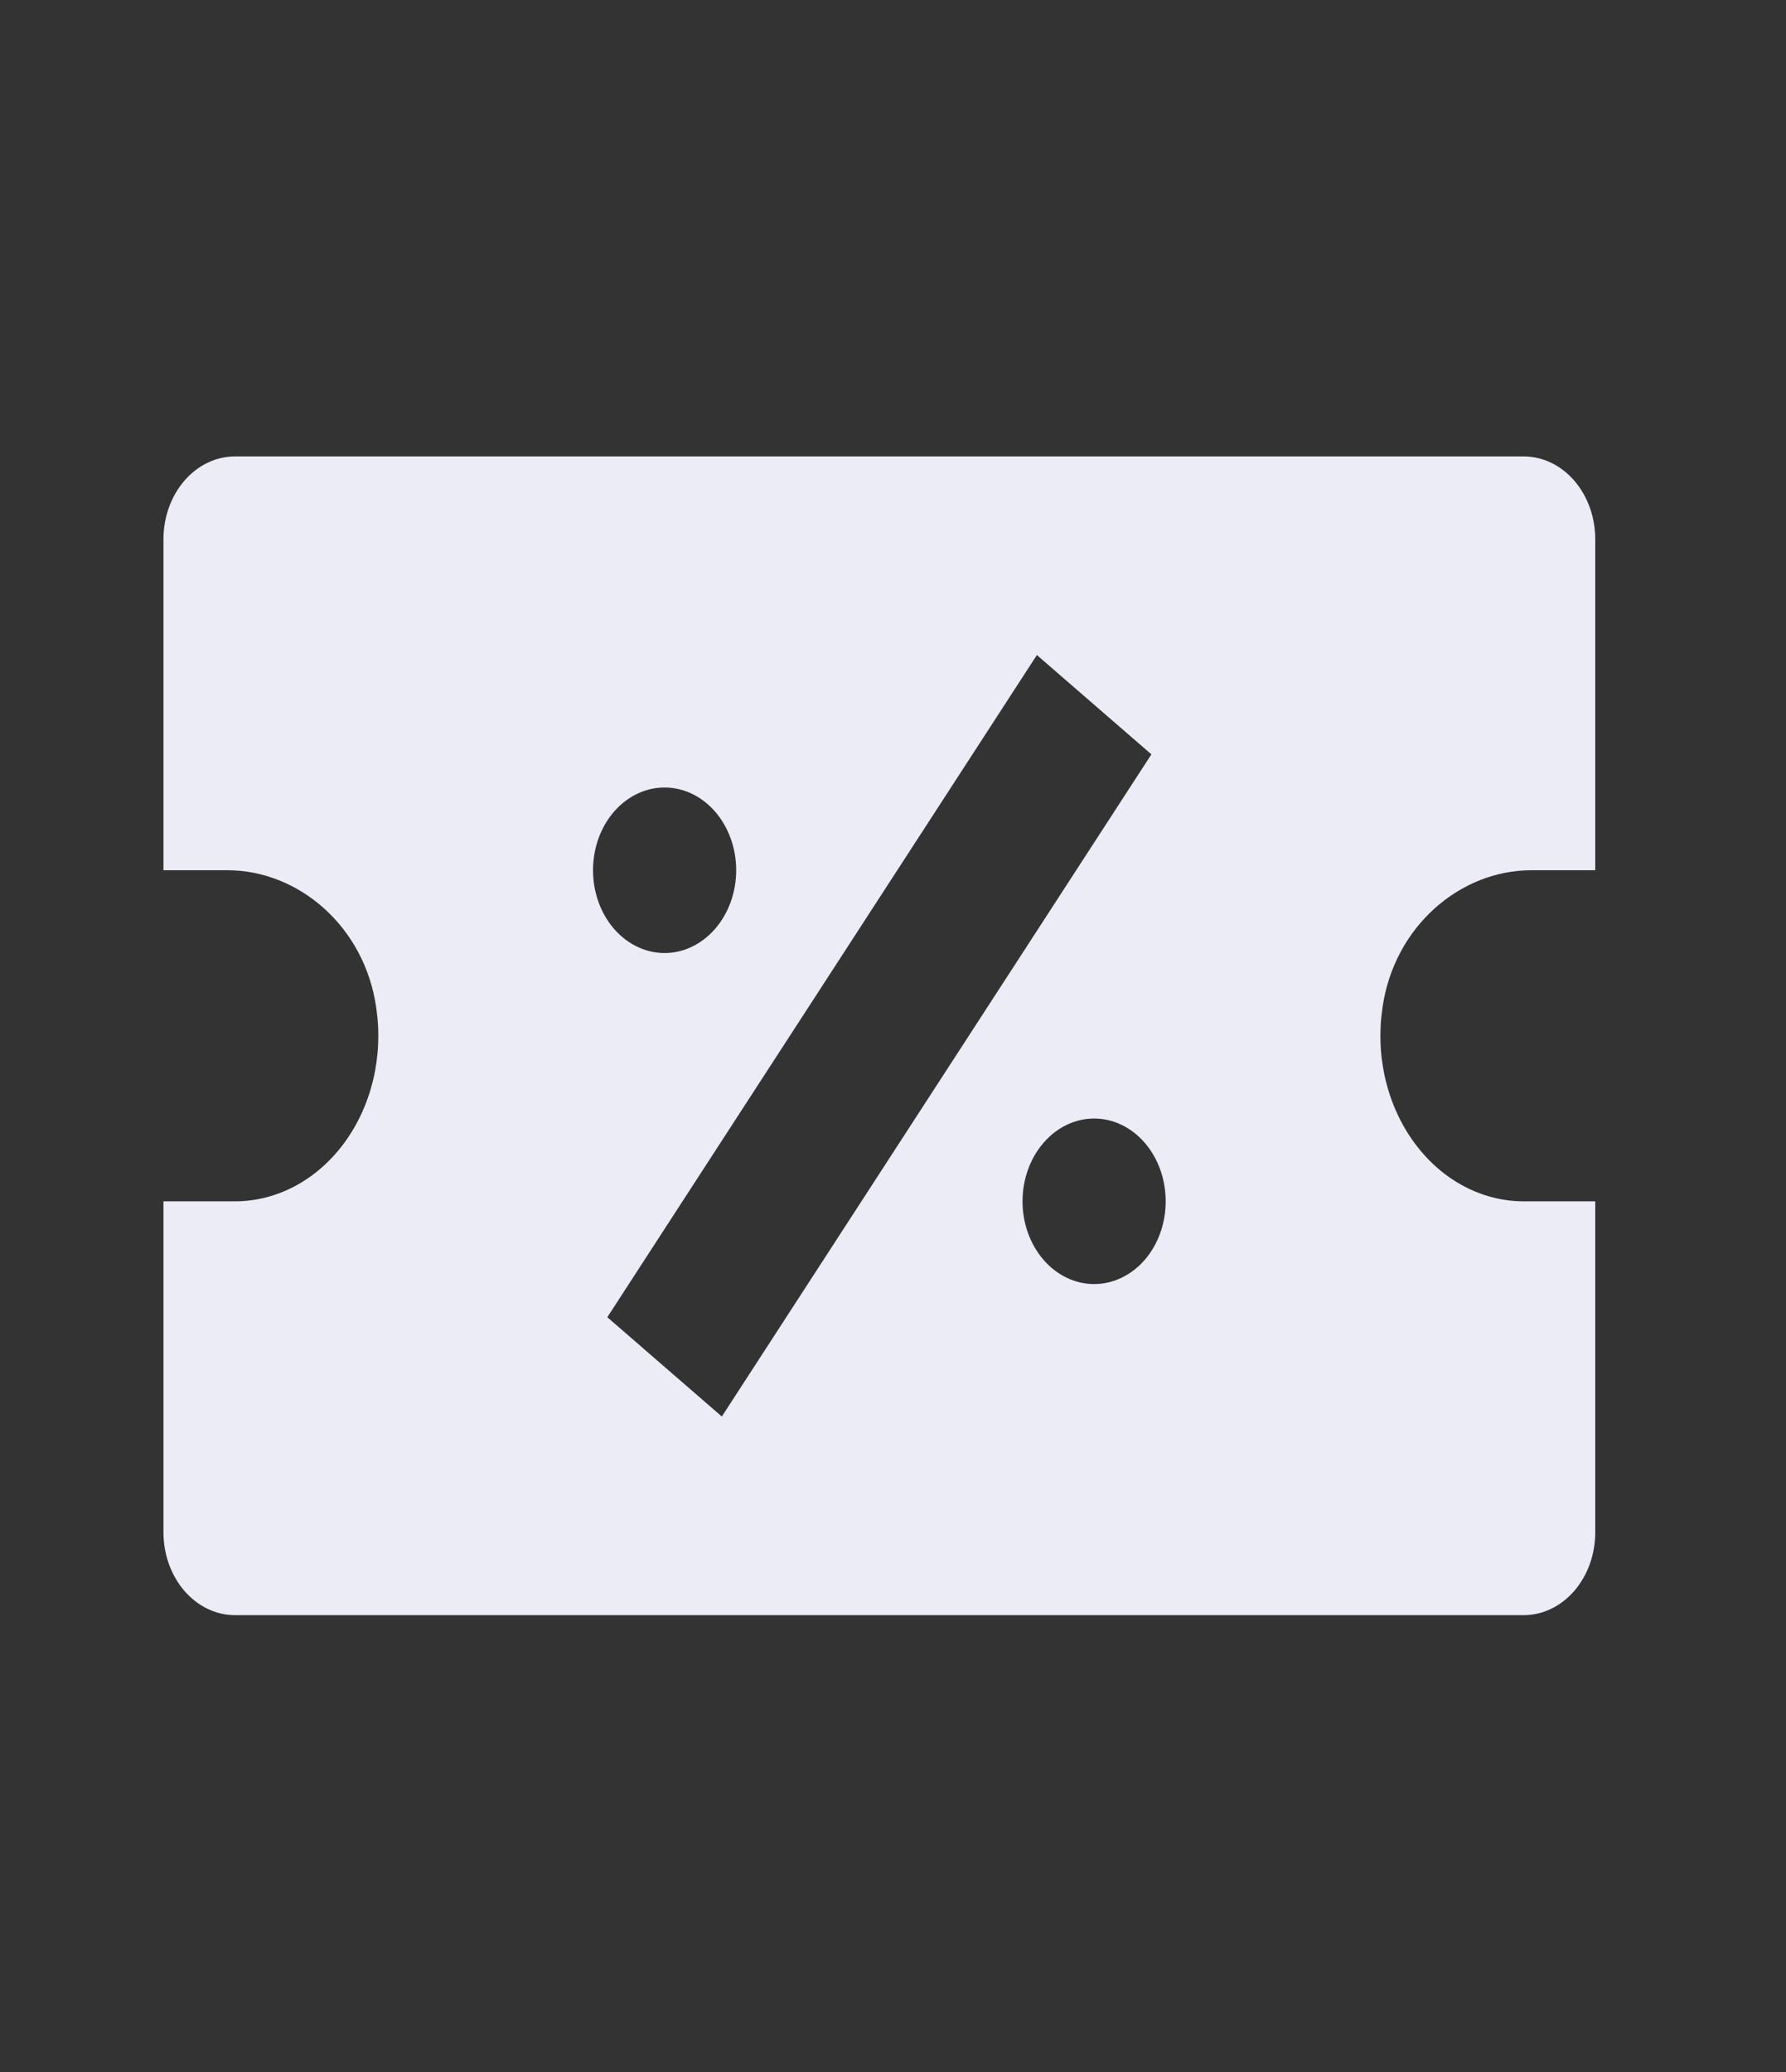 <svg width="25" height="29" viewBox="0 0 25 29" fill="none" xmlns="http://www.w3.org/2000/svg">
<rect x="0" y="0" width="25" height="29" fill="#333333" stroke="none"/>
<path d="M21.328 6.388H3.29C3.024 6.388 2.77 6.51 2.582 6.727C2.394 6.945 2.288 7.239 2.288 7.547V12.18H3.183C4.181 12.18 5.107 12.969 5.267 14.108C5.316 14.44 5.302 14.781 5.225 15.107C5.148 15.432 5.011 15.734 4.822 15.992C4.634 16.249 4.399 16.456 4.135 16.598C3.87 16.74 3.582 16.814 3.29 16.814H2.288V21.447C2.288 21.755 2.394 22.049 2.582 22.267C2.77 22.484 3.024 22.606 3.29 22.606H21.328C21.593 22.606 21.848 22.484 22.036 22.267C22.224 22.049 22.33 21.755 22.33 21.447V16.814H21.328C21.036 16.814 20.748 16.74 20.483 16.598C20.218 16.456 19.984 16.249 19.796 15.992C19.607 15.734 19.47 15.432 19.393 15.107C19.316 14.781 19.302 14.44 19.351 14.108C19.511 12.969 20.437 12.18 21.435 12.18H22.33V7.547C22.33 7.239 22.224 6.945 22.036 6.727C21.848 6.51 21.593 6.388 21.328 6.388ZM9.303 11.022C9.568 11.022 9.823 11.144 10.011 11.361C10.199 11.578 10.305 11.873 10.305 12.18C10.305 12.487 10.199 12.782 10.011 12.999C9.823 13.216 9.568 13.339 9.303 13.339C9.037 13.339 8.782 13.216 8.594 12.999C8.406 12.782 8.301 12.487 8.301 12.18C8.301 11.873 8.406 11.578 8.594 11.361C8.782 11.144 9.037 11.022 9.303 11.022ZM8.501 18.436L14.514 9.168L16.117 10.558L10.104 19.826L8.501 18.436ZM15.315 17.972C15.05 17.972 14.795 17.85 14.607 17.633C14.419 17.416 14.313 17.121 14.313 16.814C14.313 16.507 14.419 16.212 14.607 15.995C14.795 15.777 15.05 15.655 15.315 15.655C15.581 15.655 15.836 15.777 16.024 15.995C16.212 16.212 16.317 16.507 16.317 16.814C16.317 17.121 16.212 17.416 16.024 17.633C15.836 17.85 15.581 17.972 15.315 17.972Z" fill="#ECECF6"/>
</svg>
